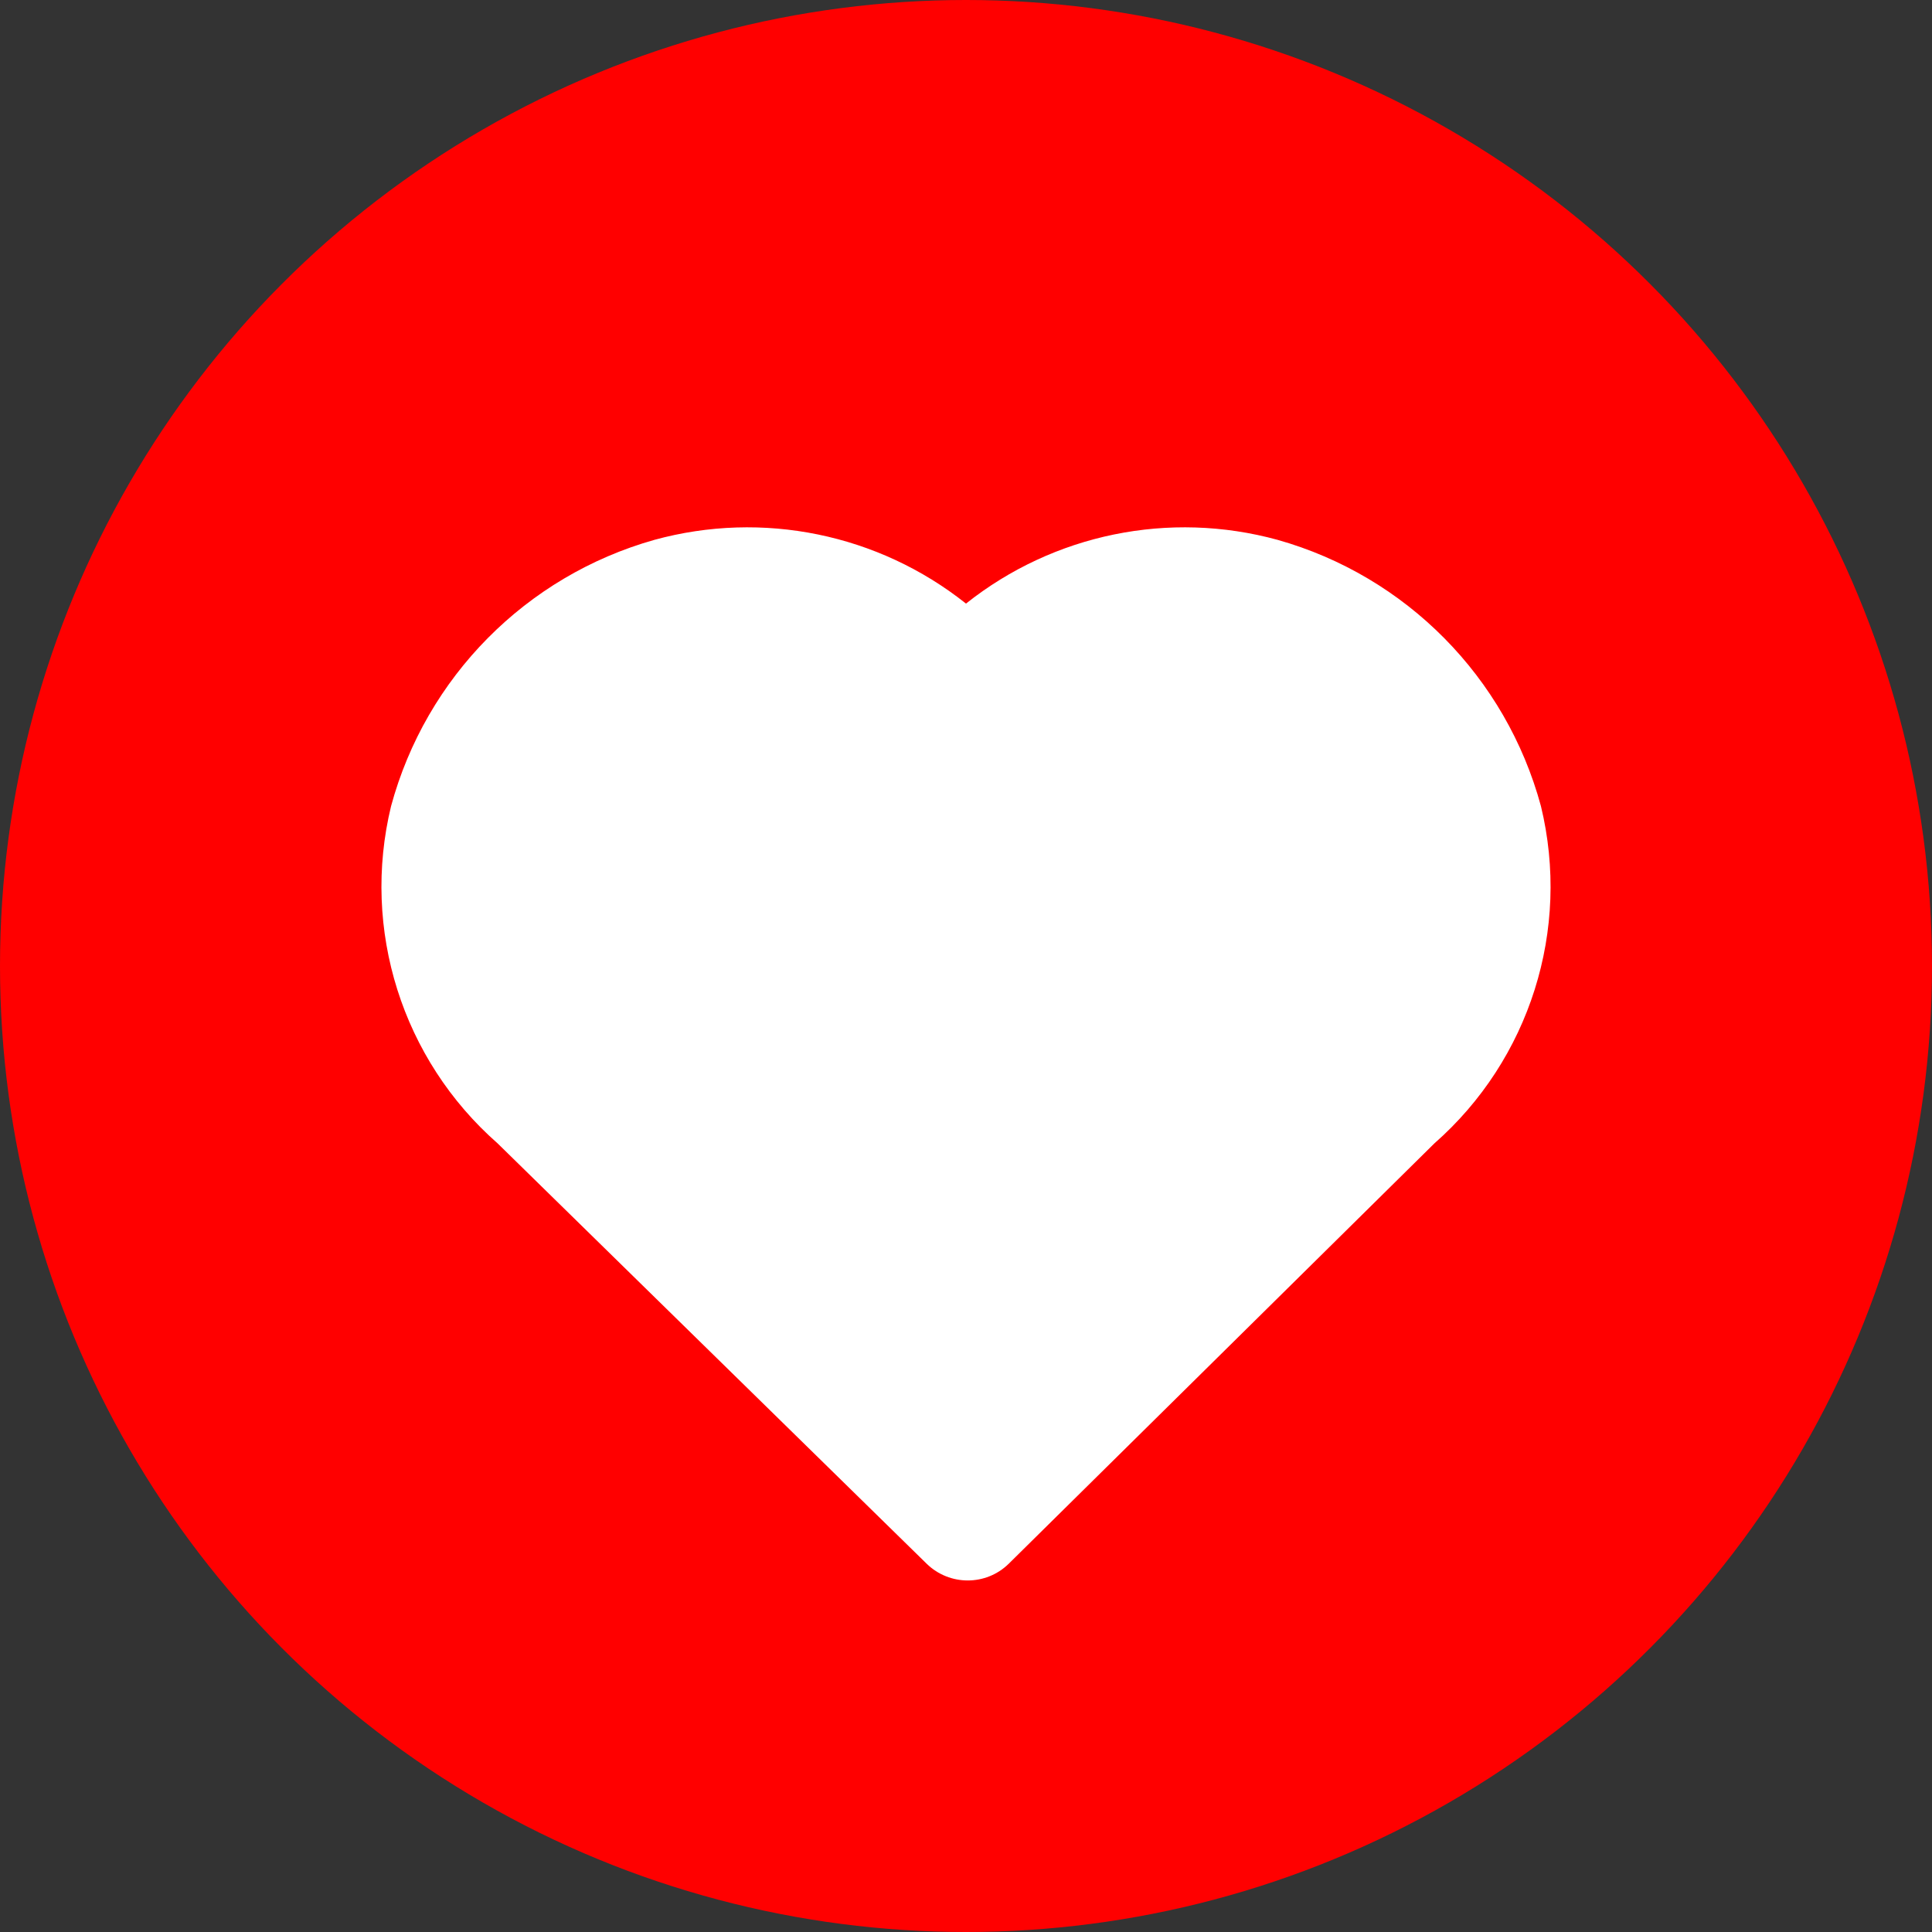 <svg width="12" height="12" viewBox="0 0 12 12" fill="none" xmlns="http://www.w3.org/2000/svg">
<rect x="0" y="0" width="12" height="12" fill="#333333" stroke="none"/>
<circle cx="6" cy="6" r="6" fill="#FF0000"/>
<path d="M9.571 5.007C9.354 4.206 8.733 3.578 7.935 3.353C7.263 3.169 6.545 3.316 6 3.749C5.455 3.316 4.737 3.169 4.065 3.353C3.267 3.578 2.646 4.206 2.429 5.007C2.243 5.774 2.498 6.581 3.091 7.102L5.756 9.713C5.898 9.851 6.124 9.851 6.265 9.713L8.909 7.102C9.502 6.581 9.757 5.774 9.571 5.007Z" fill="white"/>
</svg>
